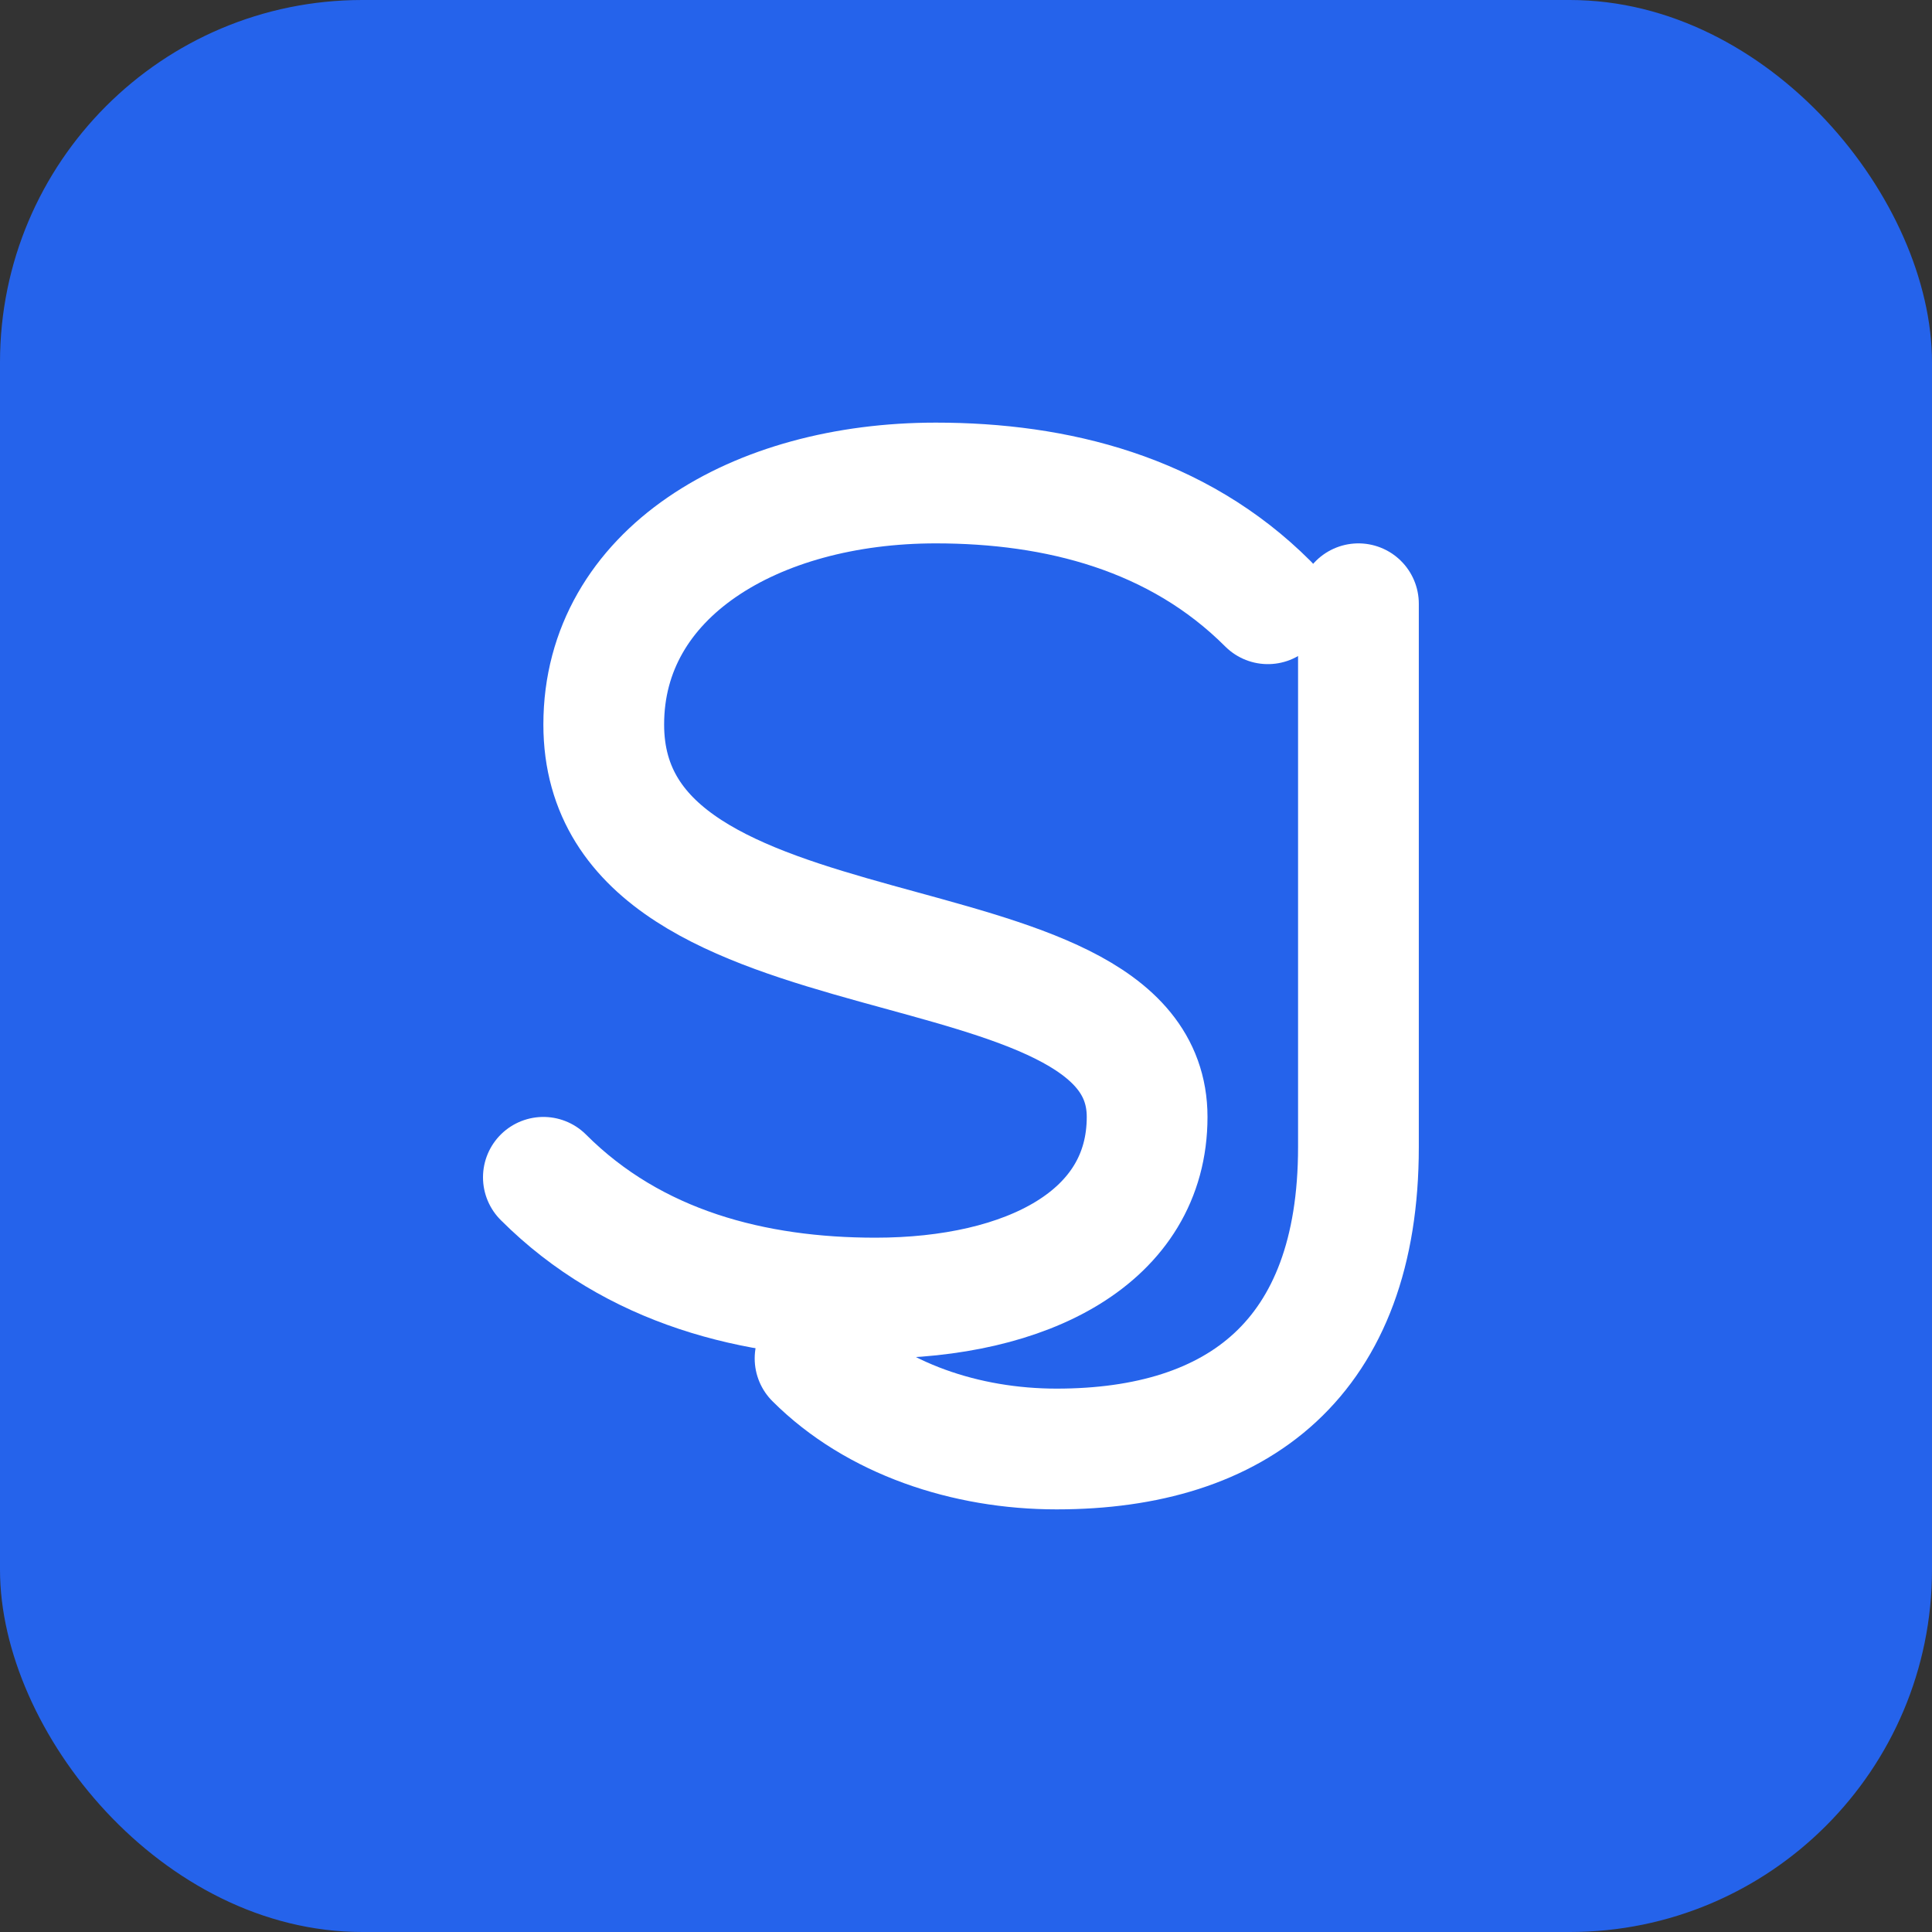 <svg xmlns="http://www.w3.org/2000/svg" viewBox="0 0 64 64">
  <rect x="0" y="0" width="64" height="64" fill="#333333" stroke="none"/>
  <rect width="64" height="64" rx="12" fill="#2563EB"/>
  <!-- S curve -->
  <path
    d="M42 20c-3-3-7-4-11-4-6 0-11 3-11 8 0 9 18 6 18 13 0 4-4 6-9 6-4 0-8-1-11-4"
    stroke="white"
    stroke-width="4"
    fill="none"
    stroke-linecap="round"
    stroke-linejoin="round"
  />
  <!-- J curve -->
  <path
    d="M45 20v18c0 7-4 10-10 10-3 0-6-1-8-3"
    stroke="white"
    stroke-width="4"
    fill="none"
    stroke-linecap="round"
    stroke-linejoin="round"
  />
</svg>
